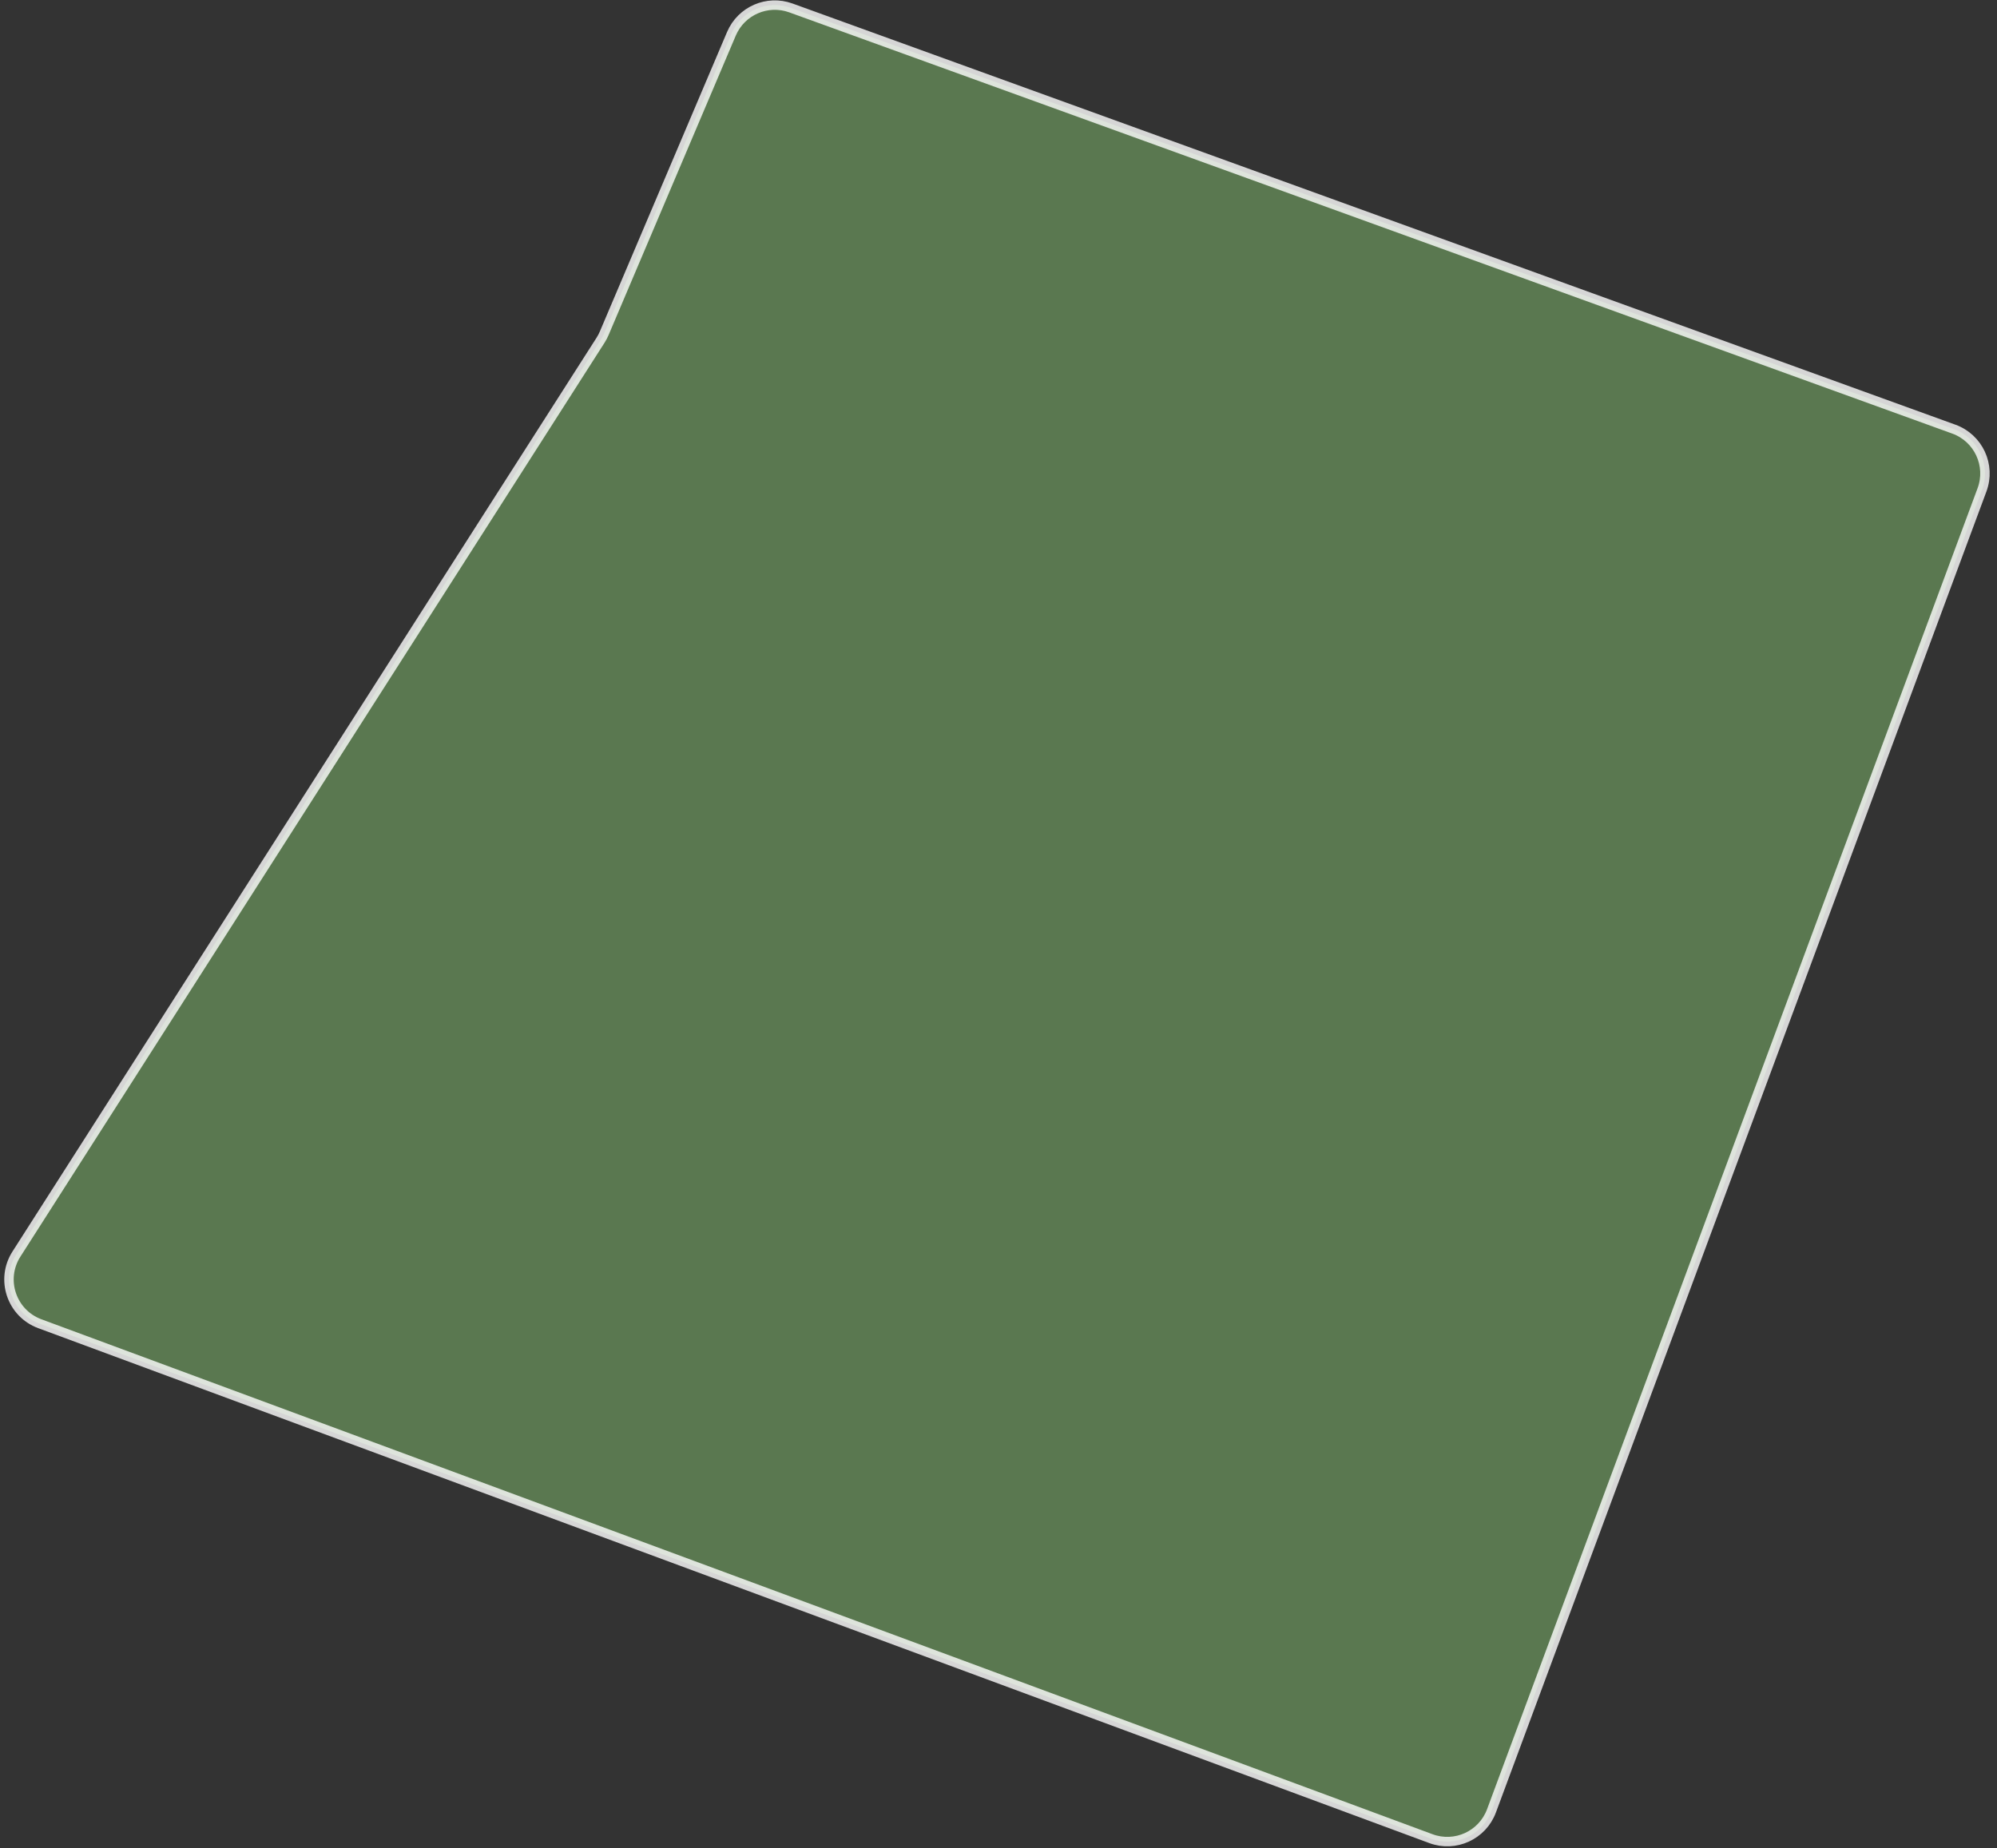 <svg width="229" height="212" viewBox="0 0 229 212" fill="none" xmlns="http://www.w3.org/2000/svg">
<rect x="0" y="0" width="229" height="212" fill="#333333" stroke="none"/>
<path d="M171.032 207.701L227.279 56.188C228.325 53.373 226.875 50.245 224.052 49.222L90.691 0.91C87.99 -0.069 84.995 1.236 83.872 3.88L69.287 38.224C69.17 38.501 69.029 38.768 68.867 39.022L1.883 143.844C0.026 146.75 1.328 150.629 4.562 151.827L164.085 210.89C166.884 211.927 169.993 210.499 171.032 207.701Z" fill="#83BF6E" fill-opacity="0.5" stroke="white" stroke-opacity="0.8" stroke-width="1.082"/>
</svg>
